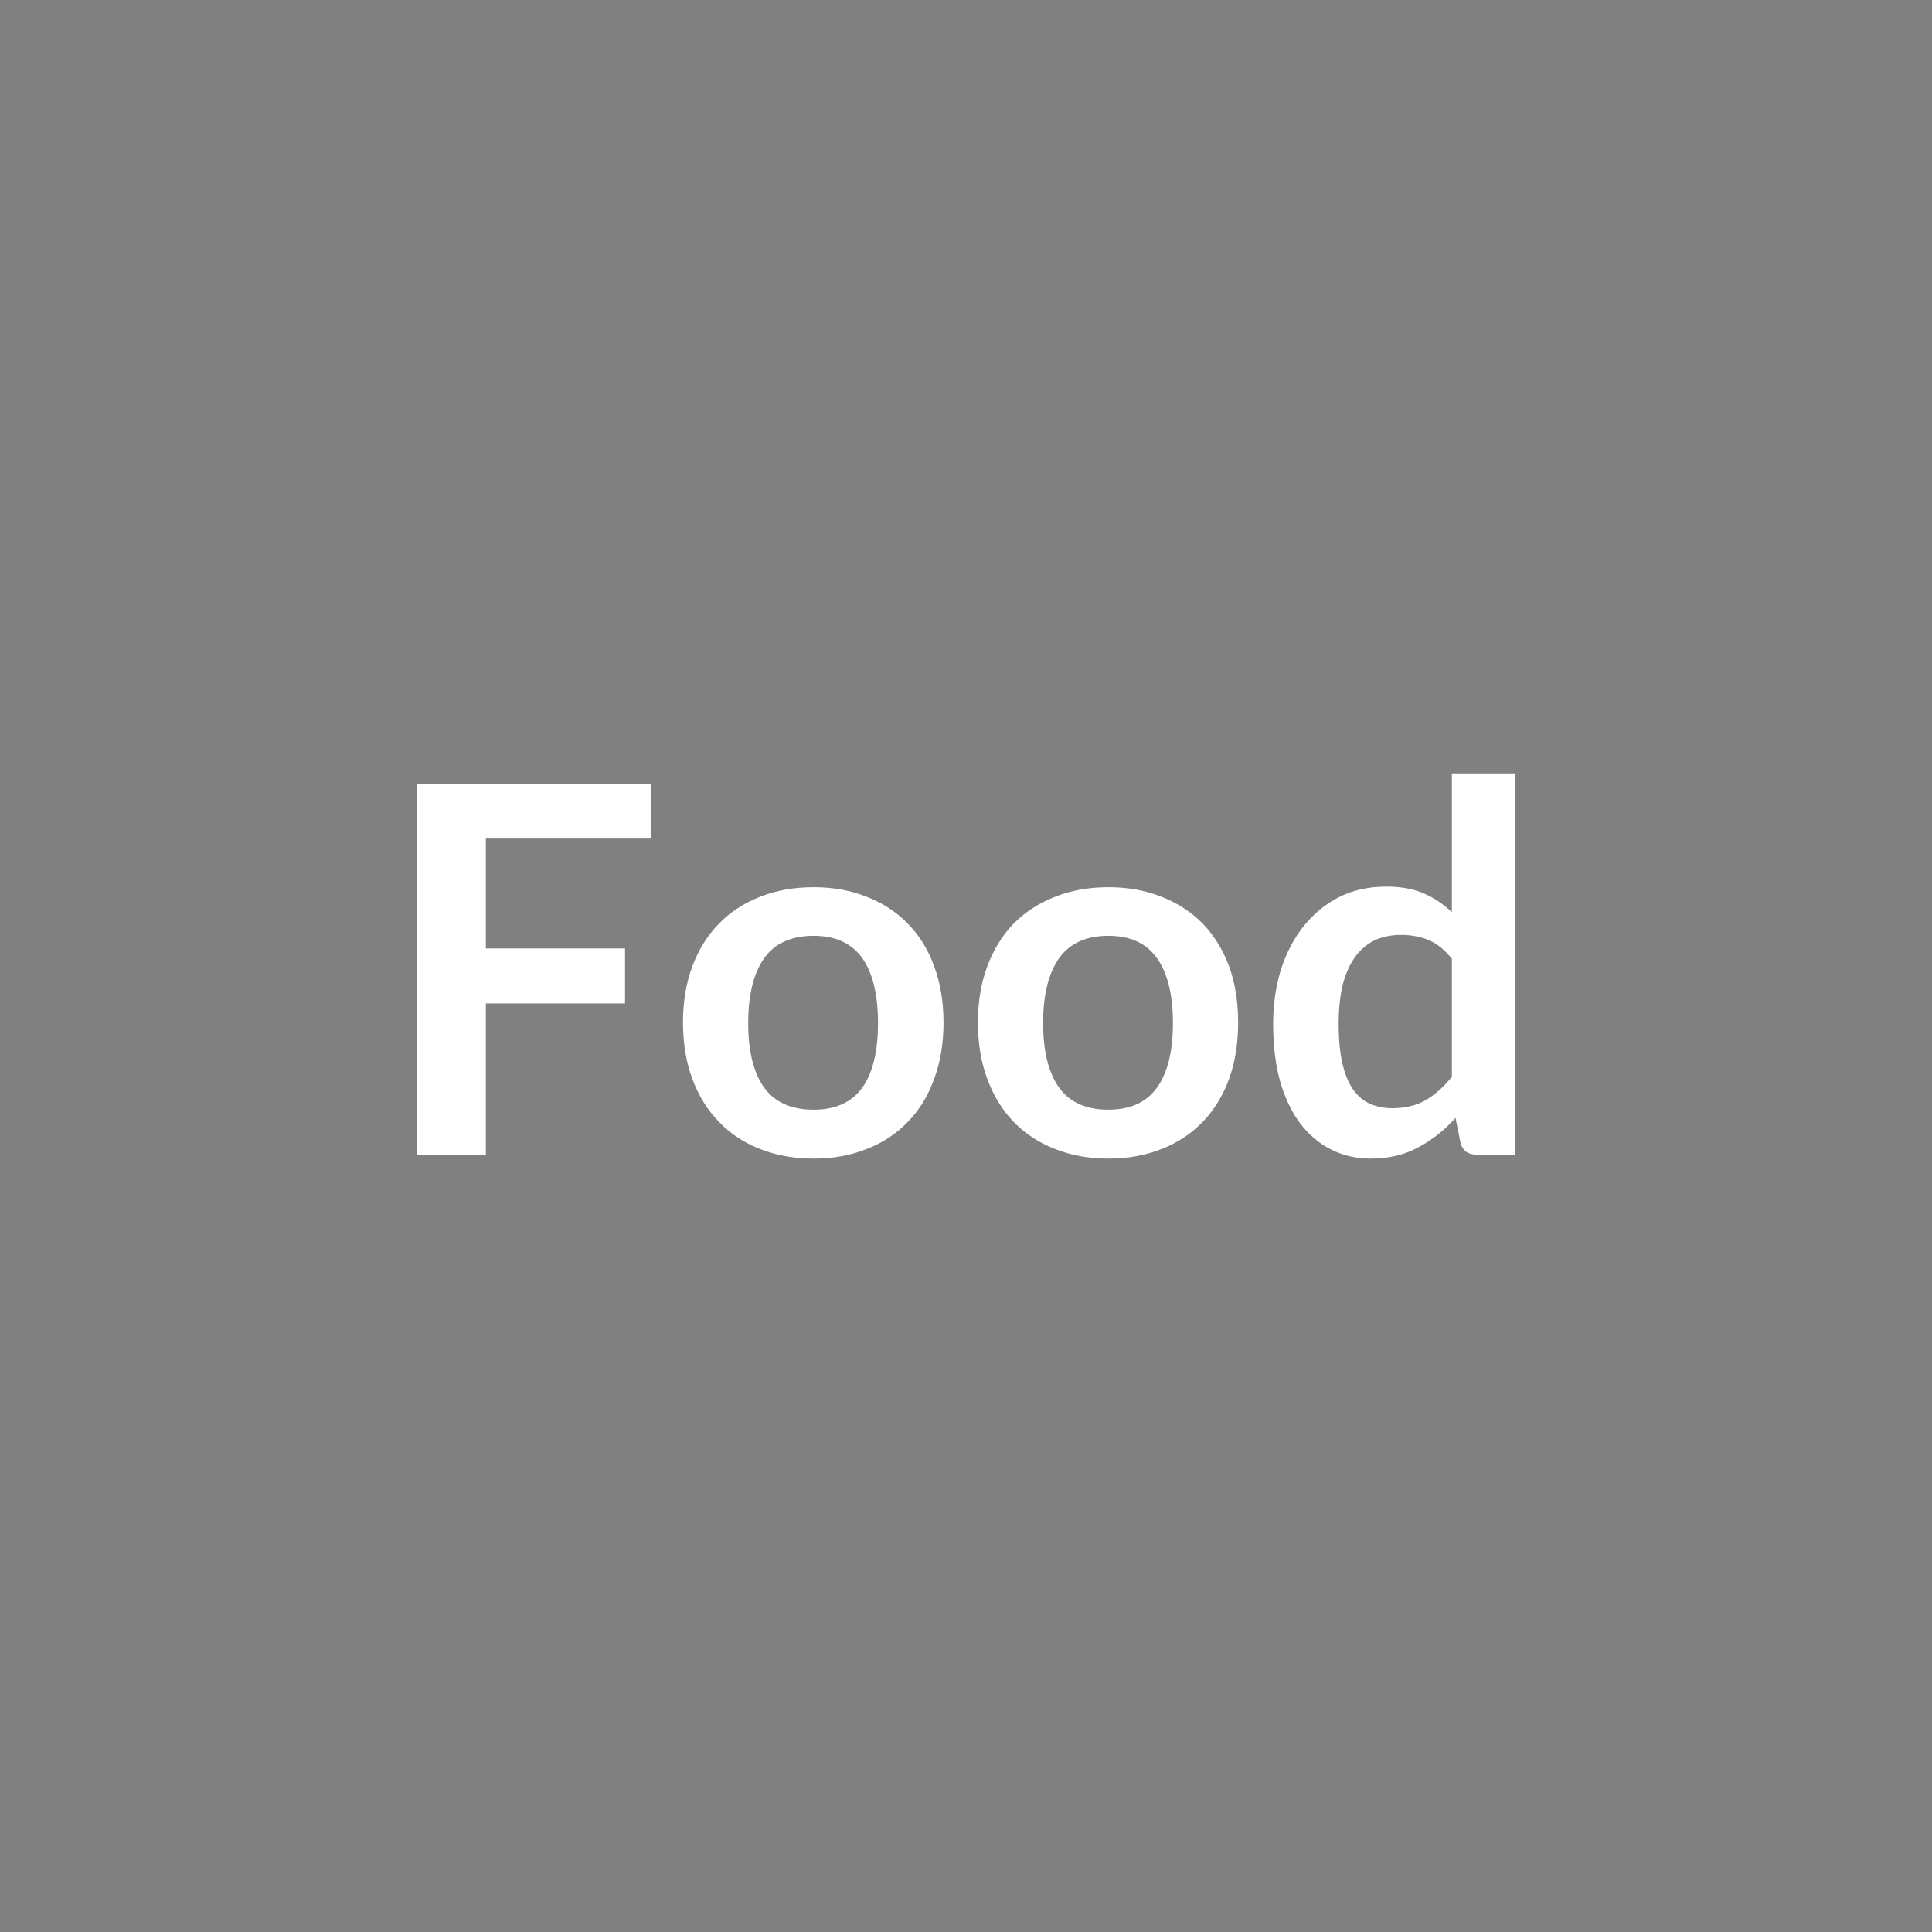 <svg xmlns="http://www.w3.org/2000/svg" width="64" height="64" viewBox="0 0 64 64"><rect width="100%" height="100%" fill="#808080"/><path fill="#FFFFFF" d="M21.555 27.78h-5.46v3.64h4.61v1.82h-4.61v5.01h-2.29V25.96h7.75zm5.4 1.61q.97 0 1.76.32.8.31 1.36.89.57.58.87 1.41.31.83.31 1.86 0 1.04-.31 1.87-.3.84-.87 1.42-.56.59-1.36.9-.79.32-1.76.32-.98 0-1.78-.32-.8-.31-1.36-.9-.57-.58-.88-1.42-.31-.83-.31-1.87 0-1.03.31-1.86t.88-1.41q.56-.58 1.36-.89.8-.32 1.78-.32m0 7.37q1.08 0 1.61-.73.52-.73.52-2.14t-.52-2.15q-.53-.74-1.61-.74-1.11 0-1.64.74-.53.75-.53 2.15t.53 2.14q.53.73 1.64.73m9.76-7.37q.97 0 1.77.32.79.31 1.36.89.56.58.87 1.41.3.83.3 1.86 0 1.04-.3 1.87-.31.84-.87 1.42-.57.59-1.36.9-.8.32-1.77.32t-1.77-.32q-.8-.31-1.37-.9-.56-.58-.87-1.42-.31-.83-.31-1.87 0-1.03.31-1.86t.87-1.41q.57-.58 1.37-.89.8-.32 1.77-.32m0 7.37q1.09 0 1.61-.73.53-.73.53-2.14t-.53-2.15q-.52-.74-1.61-.74-1.1 0-1.63.74-.53.75-.53 2.15t.53 2.14q.53.73 1.63.73m11.38-1.09v-3.91q-.35-.44-.77-.62-.42-.17-.91-.17-.47 0-.86.17-.38.18-.65.54t-.42.92q-.14.56-.14 1.32t.12 1.29.35.87q.23.33.56.48.34.15.74.15.66 0 1.12-.27t.86-.77m0-10.05h2.1v12.63h-1.28q-.42 0-.53-.38l-.17-.84q-.53.6-1.22.97-.68.38-1.59.38-.71 0-1.31-.3-.59-.3-1.02-.86-.43-.57-.67-1.4-.23-.83-.23-1.9 0-.97.26-1.81.27-.83.76-1.44t1.18-.96q.69-.34 1.55-.34.73 0 1.25.23t.92.62z"/></svg>